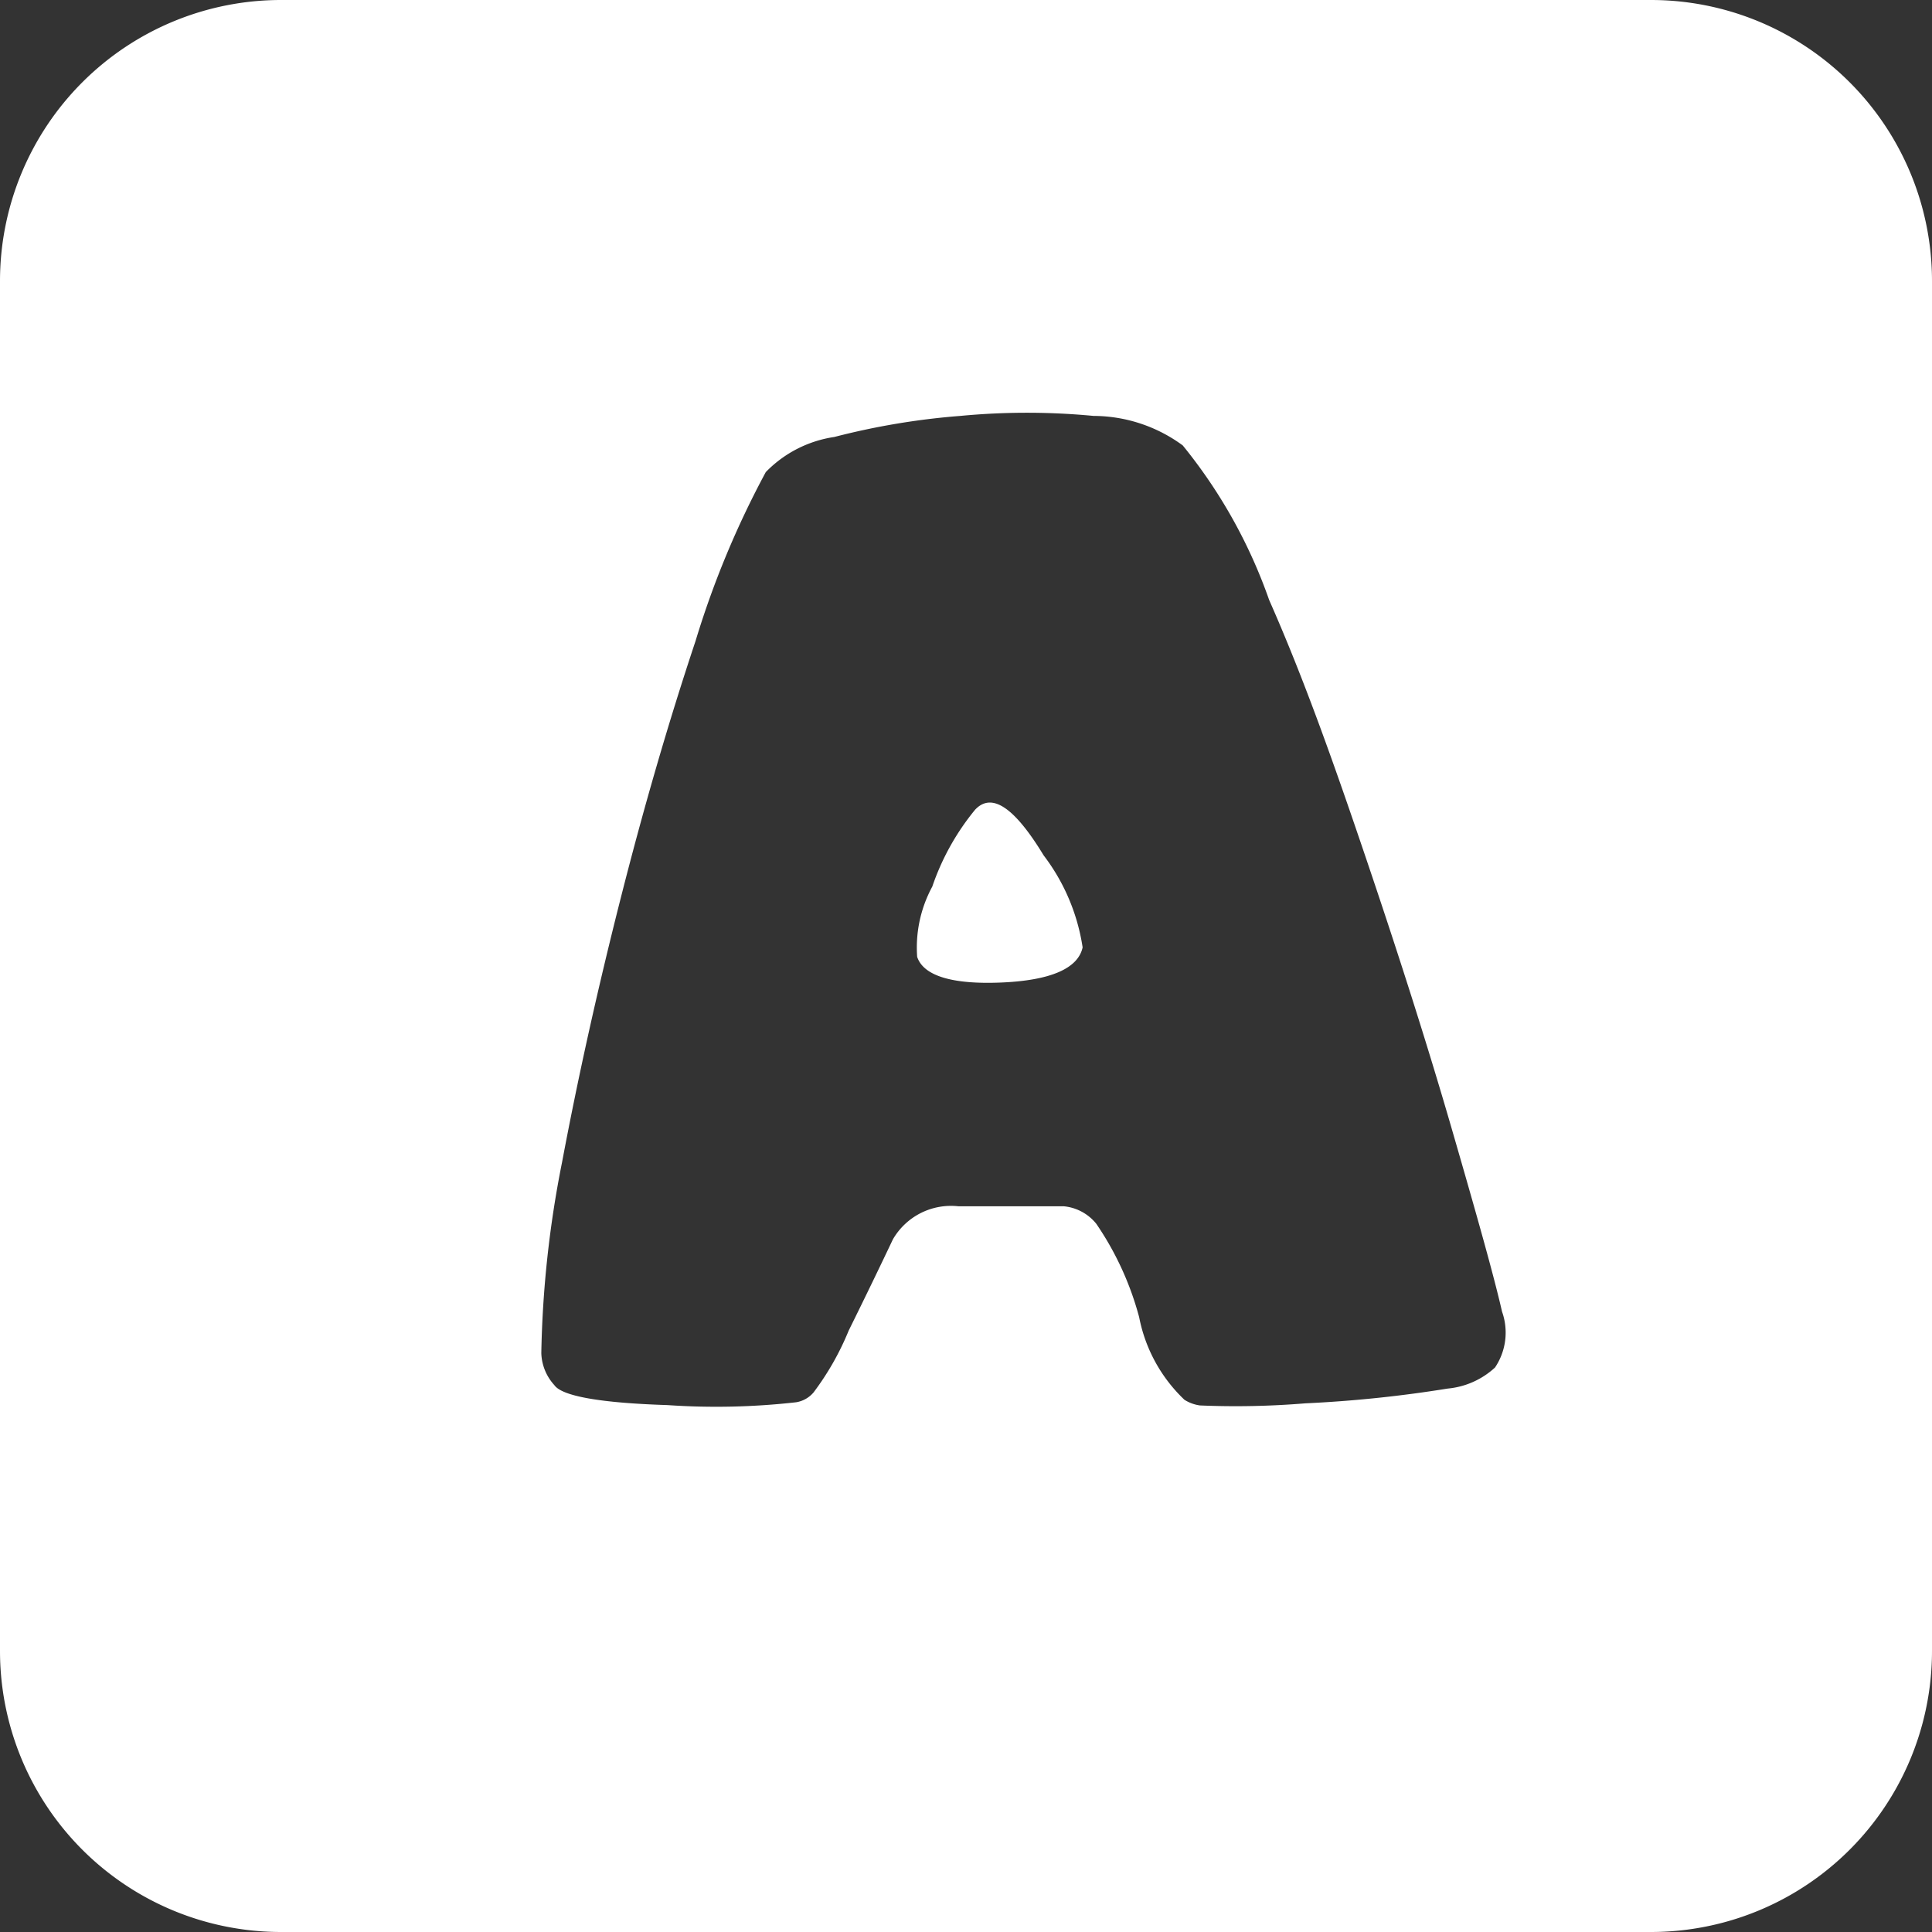 <svg xmlns="http://www.w3.org/2000/svg" viewBox="0 0 55 55"><rect x="0" y="0" width="55" height="55" fill="#333333" stroke="none"/><defs><style>.cls-1{fill:#fff;}</style></defs><title>a_white</title><g id="Layer_2" data-name="Layer 2"><g id="Black"><path class="cls-1" d="M27.76,23.05a7,7,0,0,0-1.22,2.19,3.64,3.64,0,0,0-.43,2c.18.54,1,.79,2.4.73s2.18-.4,2.31-1a5.73,5.73,0,0,0-1.11-2.62C28.89,23,28.24,22.54,27.76,23.05Z"/><path class="cls-1" d="M47,0H8A8,8,0,0,0,0,8V47a8,8,0,0,0,8,8H47a8,8,0,0,0,8-8V8A8,8,0,0,0,47,0ZM42.56,38.93a2.3,2.3,0,0,1-1.35.6,35.81,35.81,0,0,1-4.05.42,24.2,24.2,0,0,1-3,.06,1.11,1.11,0,0,1-.44-.16,4.39,4.39,0,0,1-1.29-2.35,8.67,8.67,0,0,0-1.22-2.66,1.35,1.35,0,0,0-.93-.5l-3,0a1.91,1.91,0,0,0-1.86.94c-.37.78-.79,1.65-1.26,2.6a7.85,7.85,0,0,1-1,1.76.82.82,0,0,1-.5.28A20.26,20.26,0,0,1,19,40c-1.88-.06-3-.25-3.22-.57a1.41,1.41,0,0,1-.37-.91A30.42,30.42,0,0,1,16,33.09q.68-3.62,1.67-7.52t2.13-7.32a26.05,26.05,0,0,1,2-4.81,3.41,3.41,0,0,1,1.95-1,20.66,20.66,0,0,1,3.59-.6,20,20,0,0,1,3.79,0,4.31,4.31,0,0,1,2.54.84,14.62,14.62,0,0,1,2.46,4.4c1,2.26,1.87,4.73,2.77,7.39s1.72,5.22,2.43,7.67,1.2,4.19,1.43,5.2A1.78,1.78,0,0,1,42.56,38.93Z"/></g></g></svg>